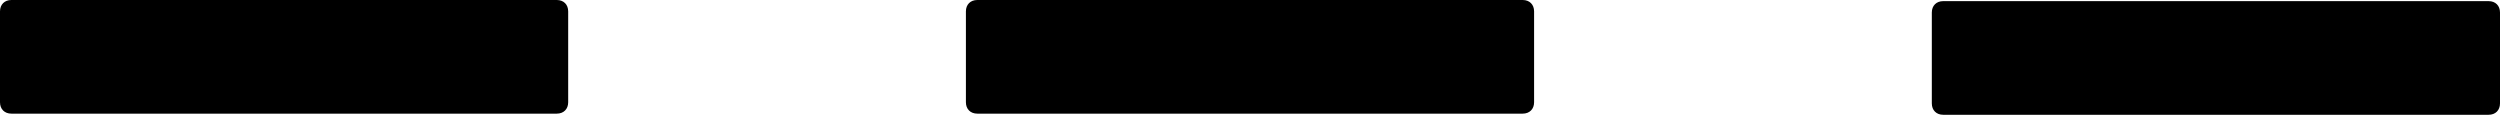 <svg xmlns="http://www.w3.org/2000/svg" viewBox="0 0 220 10.2"><path d="M135 1v8c0 .6-.4 1-1 1H86c-.6 0-1-.4-1-1V1c0-.6.4-1 1-1h48c.6 0 1 .4 1 1zM50 1v8c0 .6-.4 1-1 1H1c-.6 0-1-.4-1-1V1c0-.6.4-1 1-1h48c.6 0 1 .4 1 1zM220 1.1v8c0 .6-.4 1-1 1h-48c-.6 0-1-.4-1-1v-8c0-.6.4-1 1-1h48c.6 0 1 .4 1 1z"/></svg>